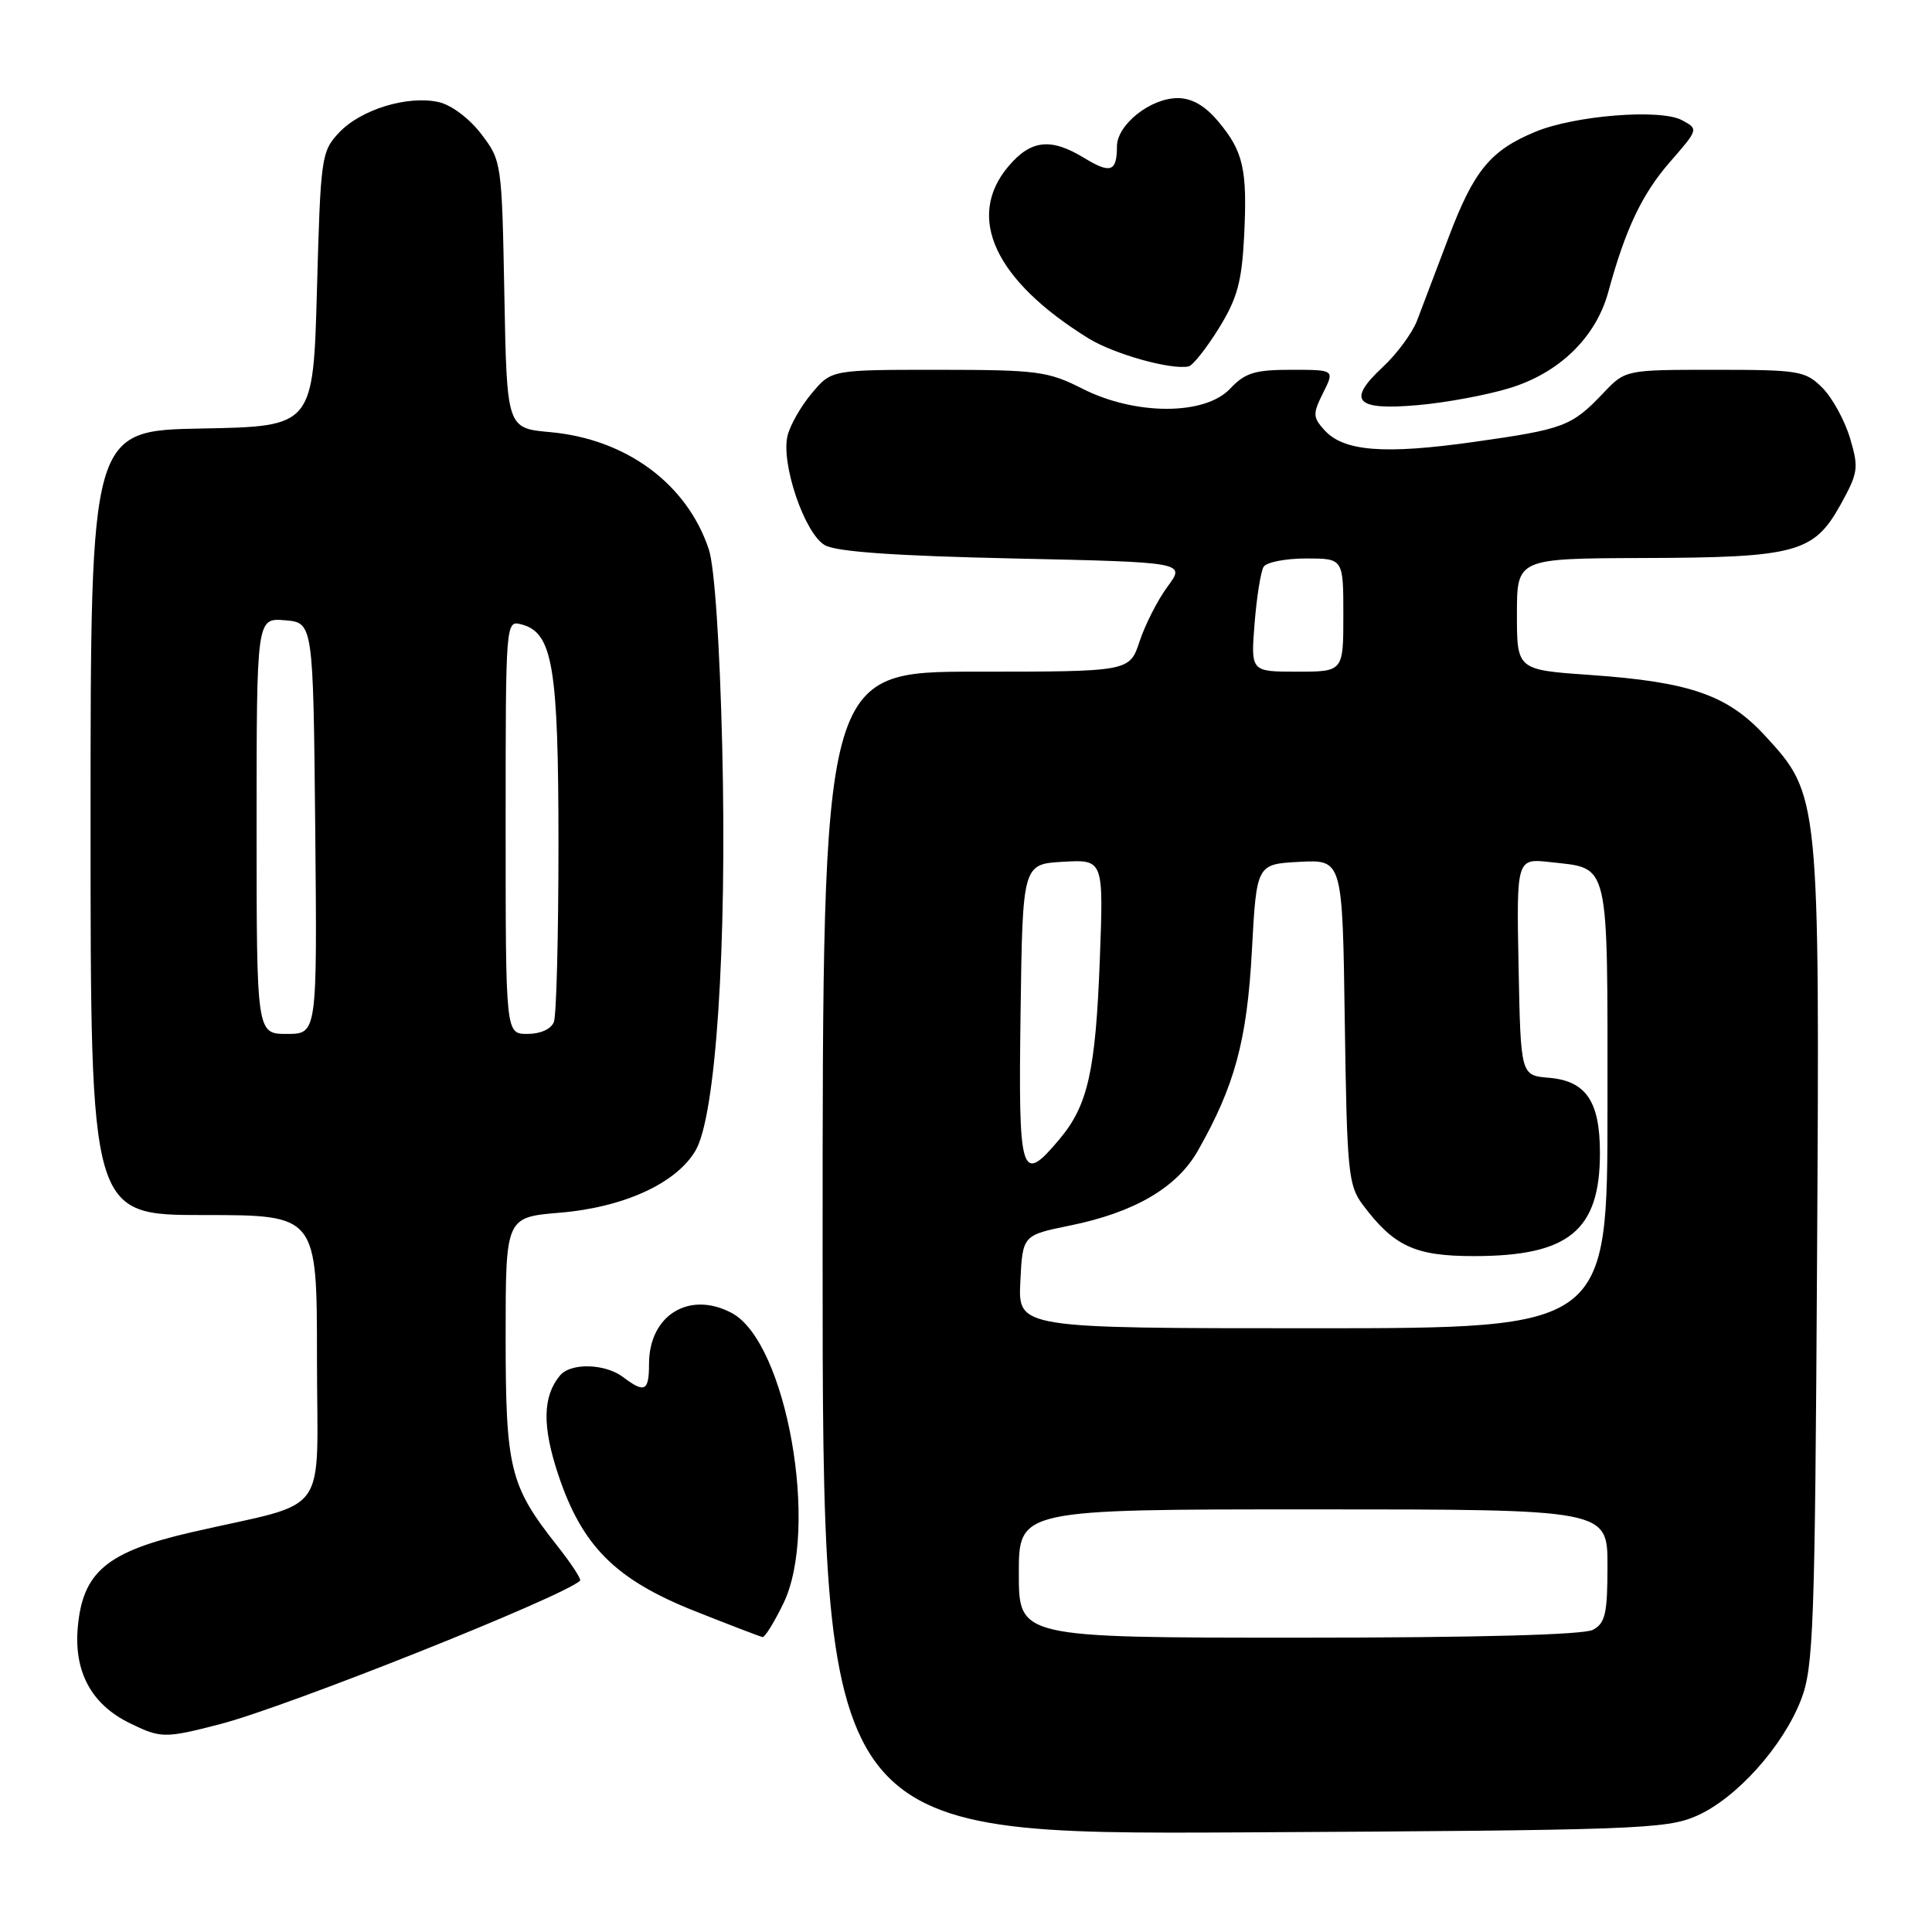 <?xml version="1.0" encoding="UTF-8" standalone="no"?>
<!DOCTYPE svg PUBLIC "-//W3C//DTD SVG 1.1//EN" "http://www.w3.org/Graphics/SVG/1.1/DTD/svg11.dtd" >
<svg xmlns="http://www.w3.org/2000/svg" xmlns:xlink="http://www.w3.org/1999/xlink" version="1.1" viewBox="0 0 256 256">
 <g >
 <path fill="currentColor"
d=" M 224.77 240.63 C 230.05 238.33 236.26 231.42 238.66 225.19 C 240.30 220.92 240.49 215.71 240.77 166.65 C 241.12 105.48 241.11 105.33 233.87 97.48 C 228.91 92.09 223.92 90.36 210.75 89.44 C 201.00 88.76 201.00 88.76 201.00 81.38 C 201.00 74.00 201.00 74.00 217.75 73.94 C 237.98 73.88 240.34 73.24 243.86 66.91 C 246.23 62.63 246.32 62.02 245.13 58.03 C 244.42 55.68 242.78 52.69 241.47 51.38 C 239.23 49.14 238.39 49.00 227.23 49.00 C 215.37 49.00 215.37 49.00 212.44 52.09 C 208.24 56.50 207.25 56.87 195.28 58.56 C 183.39 60.24 178.04 59.81 175.49 56.99 C 173.95 55.28 173.93 54.84 175.32 52.06 C 176.85 49.00 176.85 49.00 171.10 49.00 C 166.26 49.00 164.98 49.40 163.00 51.50 C 159.66 55.06 150.43 55.06 143.42 51.50 C 138.86 49.19 137.45 49.01 124.34 49.00 C 110.18 49.00 110.18 49.00 107.59 52.08 C 106.16 53.77 104.71 56.30 104.36 57.71 C 103.44 61.37 106.61 70.71 109.30 72.24 C 110.81 73.11 118.63 73.66 134.29 74.00 C 157.09 74.50 157.09 74.50 154.72 77.71 C 153.41 79.47 151.75 82.74 151.01 84.96 C 149.68 89.00 149.68 89.00 129.34 89.00 C 109.00 89.00 109.00 89.00 109.00 166.05 C 109.00 243.09 109.00 243.09 164.75 242.80 C 216.58 242.52 220.80 242.37 224.77 240.63 Z  M 29.19 228.45 C 38.07 226.15 74.62 211.58 76.86 209.45 C 77.06 209.26 75.69 207.17 73.82 204.80 C 67.55 196.87 67.00 194.63 67.00 177.11 C 67.00 161.29 67.00 161.29 74.18 160.69 C 82.67 159.98 89.64 156.79 92.17 152.44 C 94.86 147.84 96.34 125.39 95.70 99.00 C 95.37 85.30 94.68 75.05 93.92 72.79 C 91.04 64.12 82.99 58.17 72.90 57.26 C 67.16 56.74 67.16 56.74 66.83 39.04 C 66.50 21.52 66.47 21.30 63.76 17.75 C 62.18 15.68 59.79 13.89 58.10 13.52 C 53.98 12.62 47.81 14.51 44.93 17.57 C 42.58 20.07 42.48 20.78 42.00 38.33 C 41.50 56.50 41.50 56.50 26.75 56.78 C 12.00 57.05 12.00 57.05 12.00 109.03 C 12.00 161.00 12.00 161.00 27.00 161.00 C 42.00 161.00 42.00 161.00 42.00 179.96 C 42.00 201.58 44.05 198.74 25.38 203.03 C 14.13 205.61 10.94 208.29 10.30 215.70 C 9.80 221.54 12.13 225.83 17.12 228.29 C 21.31 230.35 21.82 230.36 29.19 228.45 Z  M 103.80 212.47 C 108.61 202.58 104.22 177.87 96.98 173.99 C 91.35 170.98 86.00 174.26 86.00 180.72 C 86.00 184.35 85.43 184.64 82.56 182.47 C 80.18 180.67 75.62 180.55 74.20 182.26 C 71.90 185.03 71.83 188.97 73.97 195.40 C 77.12 204.86 81.54 209.29 92.00 213.45 C 96.67 215.31 100.75 216.87 101.05 216.92 C 101.35 216.96 102.59 214.96 103.80 212.47 Z  M 199.98 51.44 C 206.59 49.44 211.45 44.73 213.10 38.71 C 215.39 30.31 217.57 25.72 221.29 21.45 C 225.06 17.12 225.07 17.11 222.86 15.92 C 220.00 14.39 208.60 15.30 203.40 17.48 C 197.47 19.95 195.29 22.62 191.96 31.42 C 190.28 35.86 188.39 40.85 187.76 42.50 C 187.12 44.15 185.07 46.93 183.19 48.67 C 178.41 53.12 179.62 54.41 187.89 53.68 C 191.53 53.36 196.97 52.36 199.98 51.44 Z  M 161.49 43.52 C 163.94 39.56 164.54 37.37 164.85 31.35 C 165.30 22.44 164.76 20.06 161.41 16.08 C 159.67 14.00 157.92 13.00 156.05 13.00 C 152.43 13.00 148.00 16.53 148.00 19.41 C 148.00 22.76 147.15 23.06 143.66 20.93 C 139.22 18.22 136.58 18.52 133.59 22.08 C 127.93 28.81 131.85 37.18 144.24 44.84 C 147.61 46.92 155.20 49.05 157.50 48.55 C 158.05 48.44 159.84 46.17 161.49 43.52 Z  M 135.00 208.50 C 135.00 200.00 135.00 200.00 174.00 200.00 C 213.00 200.00 213.00 200.00 213.00 207.46 C 213.00 213.82 212.71 215.08 211.07 215.96 C 209.83 216.62 195.70 217.00 172.07 217.00 C 135.00 217.00 135.00 217.00 135.00 208.50 Z  M 135.20 169.83 C 135.50 163.67 135.50 163.67 141.78 162.39 C 150.32 160.65 155.94 157.37 158.71 152.50 C 163.61 143.89 165.24 137.86 165.88 126.00 C 166.50 114.50 166.50 114.50 172.19 114.20 C 177.89 113.90 177.89 113.90 178.19 135.38 C 178.48 155.25 178.65 157.07 180.56 159.62 C 184.70 165.15 187.49 166.44 195.29 166.44 C 207.88 166.44 212.00 163.07 212.00 152.77 C 212.00 145.93 210.16 143.22 205.23 142.81 C 201.50 142.50 201.50 142.50 201.22 128.12 C 200.94 113.73 200.94 113.73 205.47 114.24 C 213.35 115.13 213.00 113.64 213.00 146.62 C 213.00 176.00 213.00 176.00 173.95 176.00 C 134.90 176.00 134.90 176.00 135.20 169.83 Z  M 135.23 134.25 C 135.50 114.50 135.50 114.50 140.87 114.19 C 146.23 113.89 146.23 113.89 145.73 127.19 C 145.17 141.94 144.15 146.48 140.37 150.97 C 135.27 157.04 134.93 155.94 135.23 134.25 Z  M 166.24 82.60 C 166.52 79.09 167.06 75.71 167.44 75.10 C 167.81 74.50 170.34 74.00 173.06 74.00 C 178.00 74.00 178.00 74.00 178.00 81.50 C 178.00 89.00 178.00 89.00 171.86 89.00 C 165.73 89.00 165.73 89.00 166.24 82.60 Z  M 34.00 109.44 C 34.00 81.88 34.00 81.88 37.75 82.19 C 41.50 82.50 41.50 82.50 41.77 109.75 C 42.03 137.00 42.03 137.00 38.02 137.00 C 34.00 137.00 34.00 137.00 34.00 109.44 Z  M 67.00 109.59 C 67.00 82.20 67.00 82.19 69.11 82.74 C 73.24 83.82 74.00 88.35 74.00 111.89 C 74.00 123.96 73.73 134.55 73.39 135.42 C 73.03 136.36 71.61 137.00 69.89 137.00 C 67.00 137.00 67.00 137.00 67.00 109.59 Z "/>
</g>
</svg>